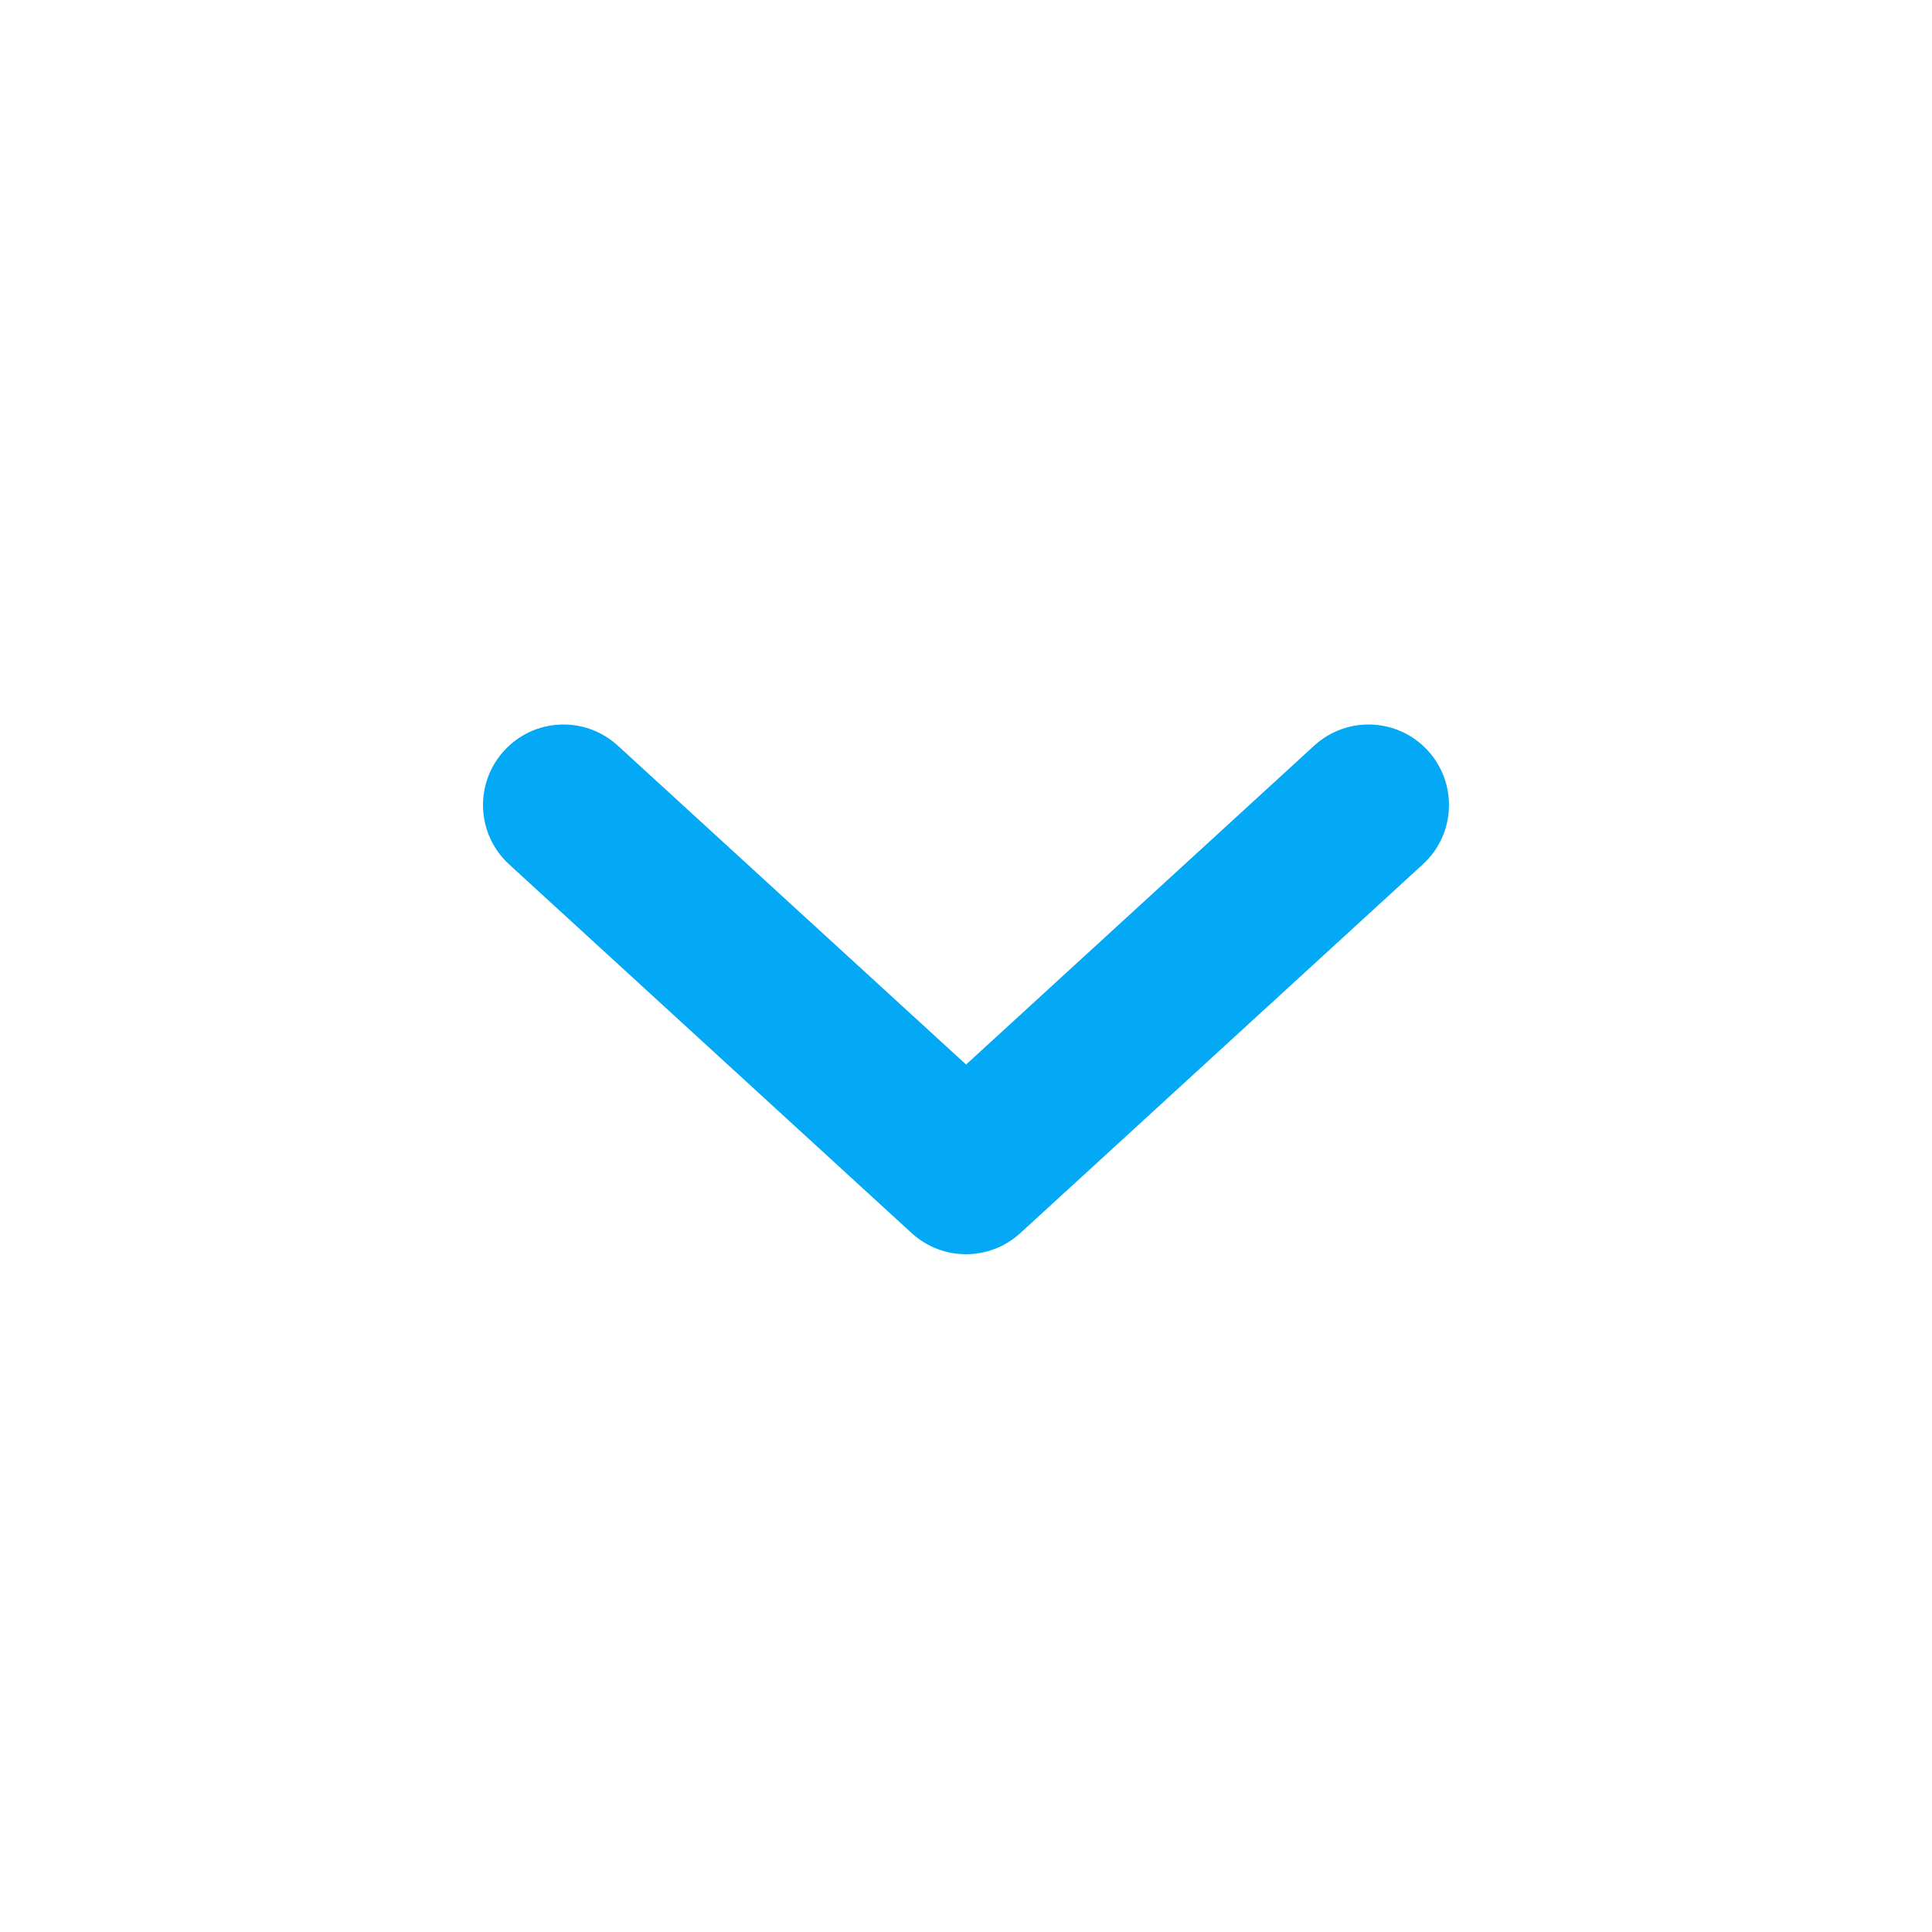 <svg width="24" height="24" viewBox="0 0 24 24" fill="none" xmlns="http://www.w3.org/2000/svg">
<g id="Icons">
<path id="Vector (Stroke)" fill-rule="evenodd" clip-rule="evenodd" d="M6.263 9.325C6.636 8.917 7.268 8.89 7.675 9.263L12.001 13.224L16.325 9.263C16.732 8.89 17.364 8.917 17.737 9.324C18.11 9.732 18.083 10.364 17.675 10.737L12.676 15.317C12.294 15.668 11.708 15.668 11.325 15.318L6.325 10.738C5.917 10.364 5.89 9.732 6.263 9.325Z" fill="#03A9F4"/>
</g>
</svg>
